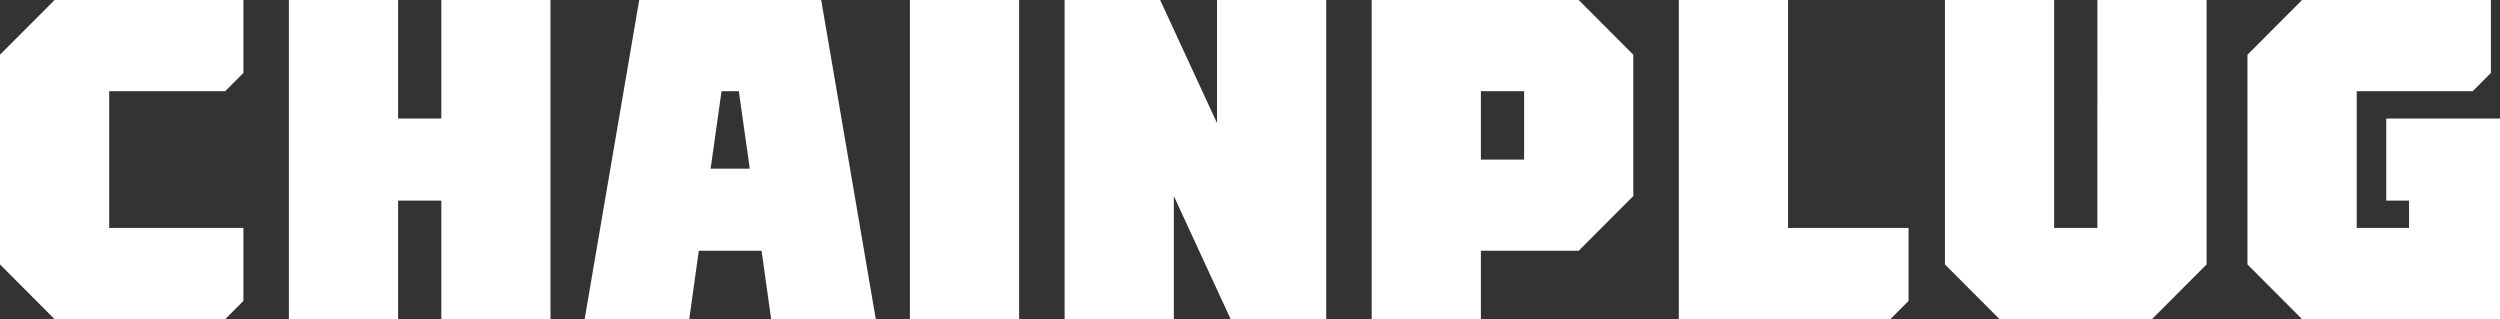 <svg width="141" height="18" viewBox="0 0 141 18" fill="none" xmlns="http://www.w3.org/2000/svg">
<rect x="0" y="0" width="141" height="18" fill="#333333" stroke="none"/>
<path d="M12.701 5.143H6.158V12.857H13.728V16.971L12.701 18H3.079L0 14.914V3.086L3.079 0H13.728V4.114L12.701 5.143ZM16.294 0H22.452V6.686H24.89V0H31.048V18H24.89V11.314H22.452V18H16.294V0ZM36.052 0H46.316L49.395 18H43.493L42.953 14.143H39.412L38.874 18H32.973L36.052 0ZM42.287 9.514L41.67 5.143H40.695L40.079 9.514H42.287ZM51.319 0H57.478V18H51.319V0ZM60.044 18V0H65.432L68.64 6.943V0H74.798V18H69.409L66.204 11.057V18H60.044ZM89.039 0L92.118 3.086V11.057L89.039 14.143H83.522V18H77.364V0H89.039ZM83.522 5.143V9H85.96V5.143H83.522ZM94.686 0H100.845V12.857H107.642V16.971L106.616 18H94.686V0ZM118.293 0H124.452V14.914L121.37 18H112.774L109.695 14.914V0H115.854V12.857H118.291L118.293 0ZM134.585 6.686H141V18H129.836L126.757 14.914V3.086L129.836 0H140.487V4.114L139.46 5.143H132.919V12.857H135.87V11.314H134.585V6.686Z" fill="white"/>
</svg>
